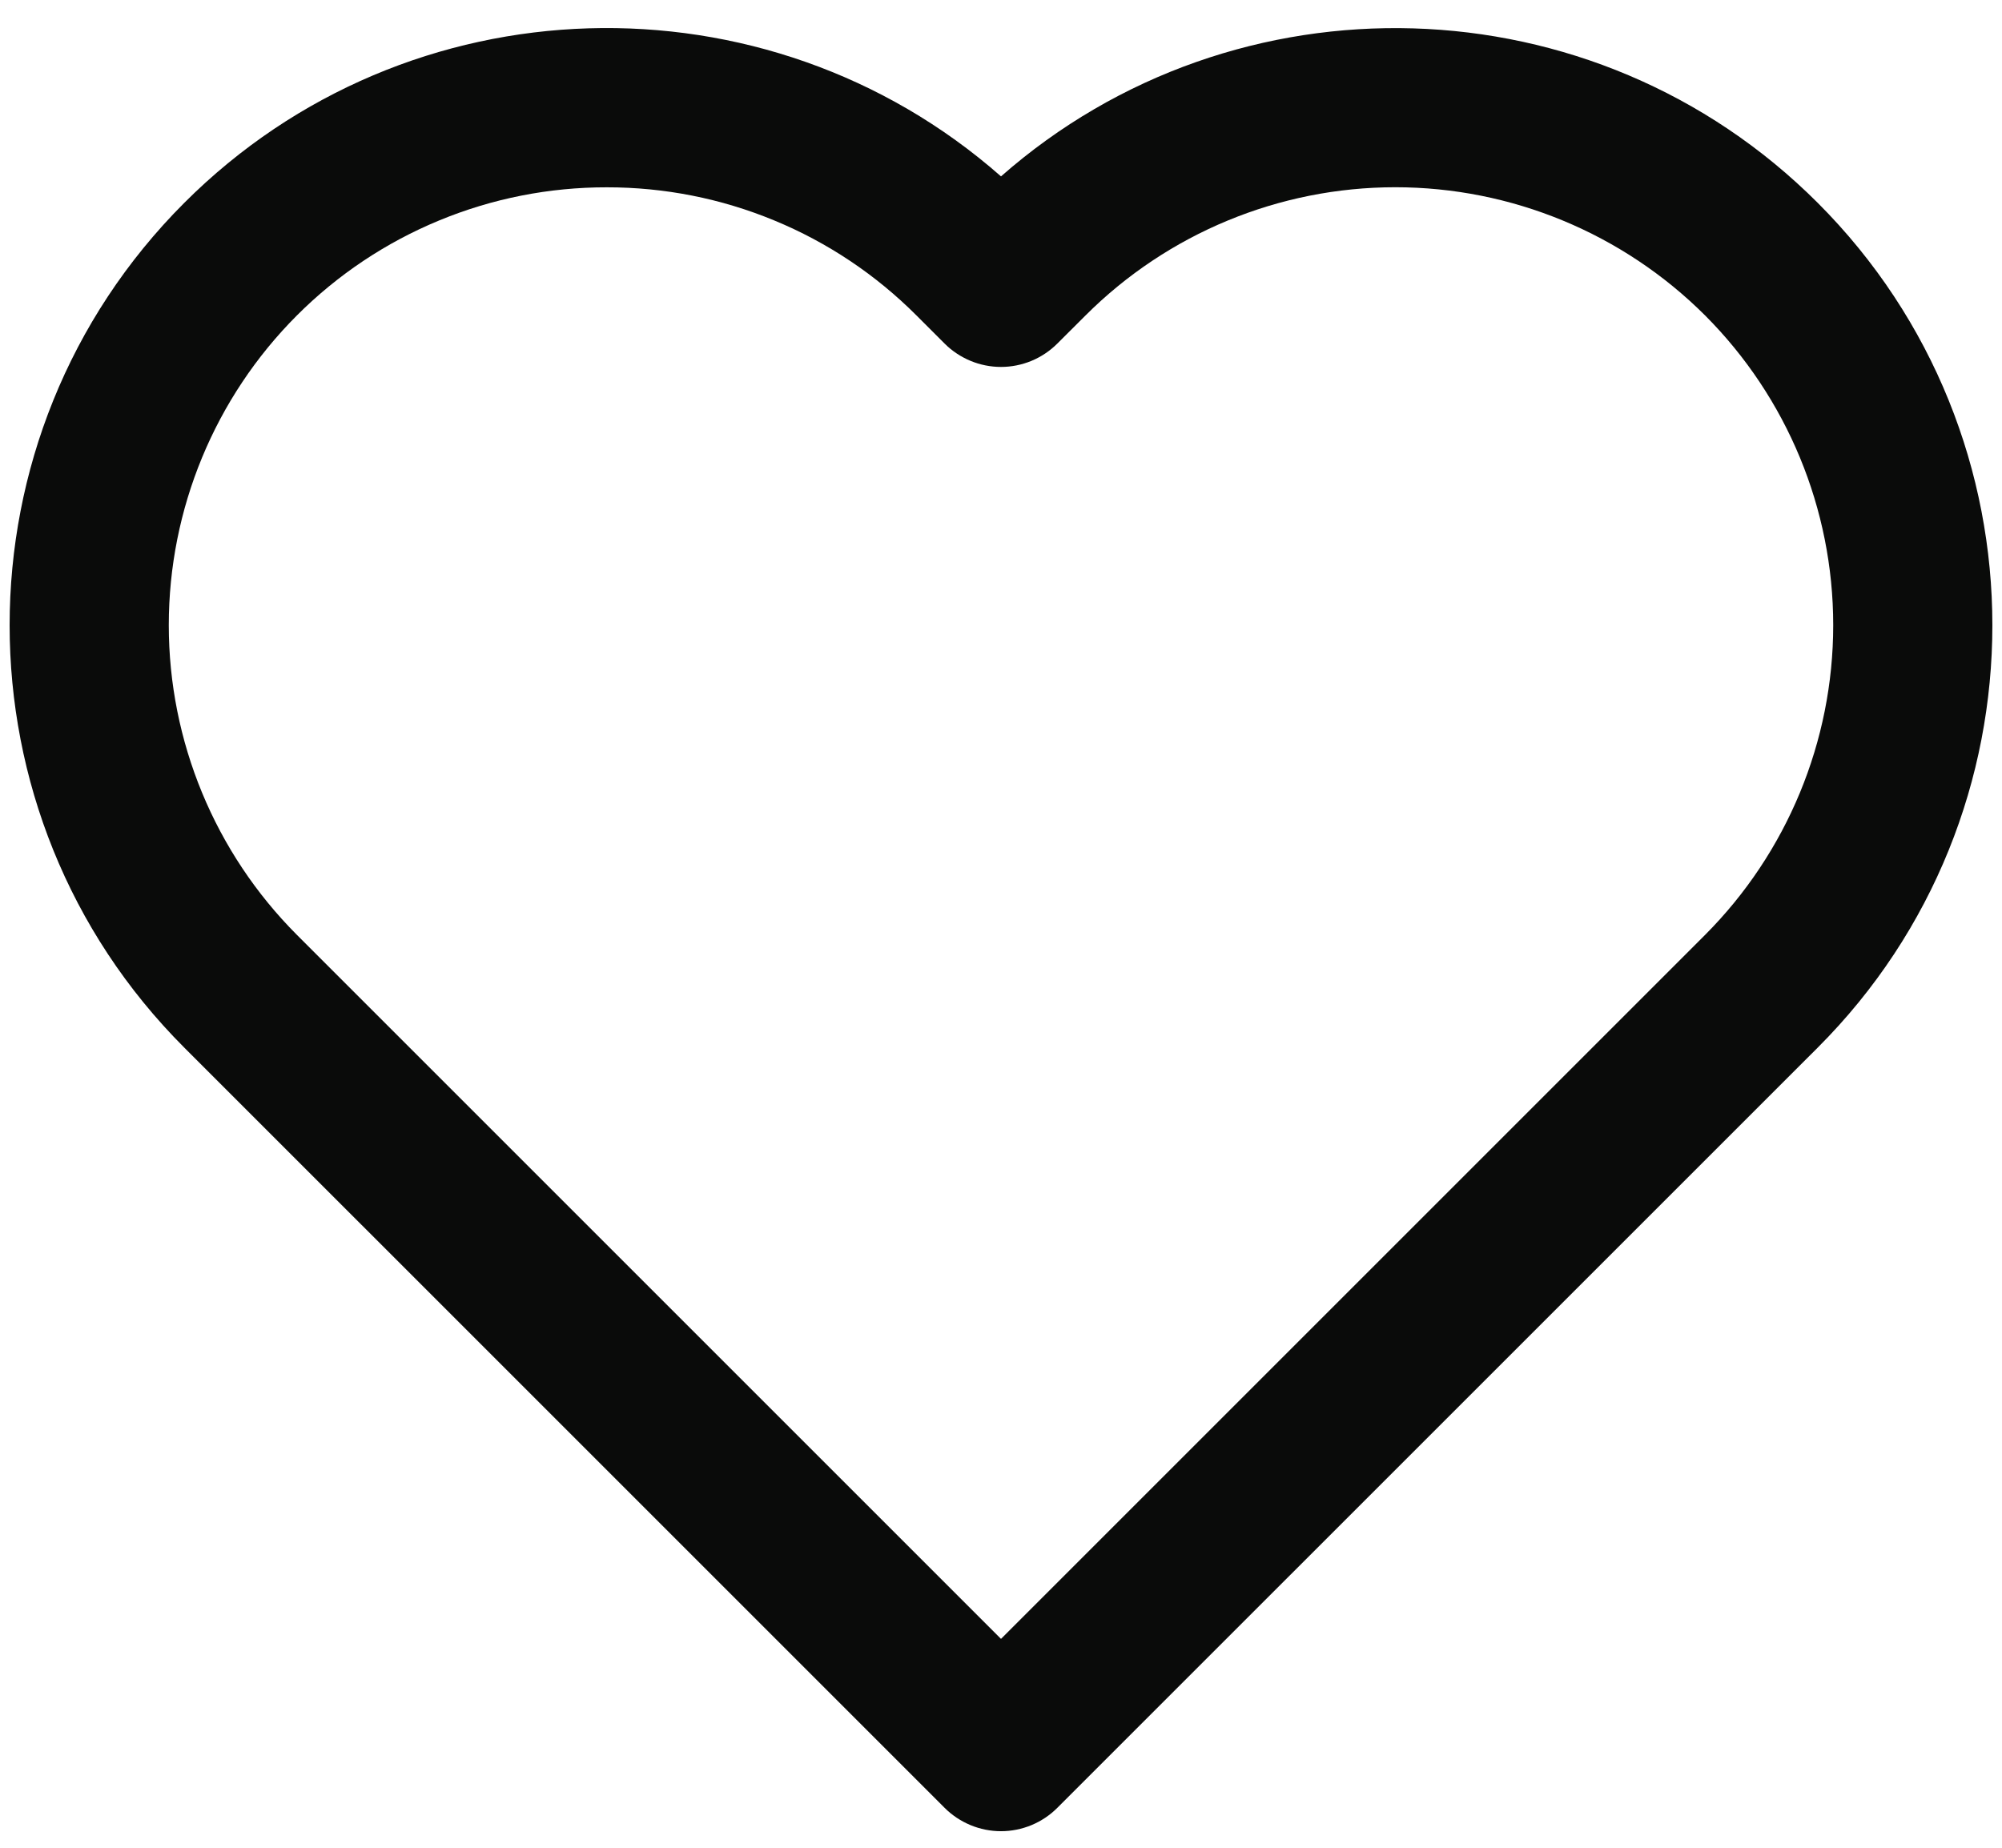 <svg width="26" height="24" viewBox="0 0 26 24" fill="none" xmlns="http://www.w3.org/2000/svg">
<path d="M13 23.785C12.864 23.785 12.729 23.758 12.604 23.706C12.479 23.654 12.364 23.578 12.268 23.482L2.393 13.607C-0.631 10.582 -0.631 5.66 2.393 2.635C5.298 -0.272 9.954 -0.389 13 2.291C16.043 -0.386 20.7 -0.273 23.607 2.635C26.631 5.66 26.631 10.583 23.607 13.607L13.731 23.482C13.635 23.578 13.521 23.654 13.396 23.706C13.27 23.758 13.136 23.785 13 23.785ZM7.88 2.433C7.133 2.432 6.393 2.578 5.702 2.864C5.012 3.149 4.384 3.568 3.856 4.097C2.79 5.164 2.192 6.611 2.192 8.12C2.192 9.628 2.79 11.075 3.856 12.143L13 21.287L22.144 12.143C23.209 11.075 23.808 9.628 23.808 8.12C23.808 6.611 23.209 5.164 22.144 4.097C21.076 3.031 19.629 2.432 18.121 2.432C16.612 2.432 15.165 3.031 14.098 4.097L13.731 4.463C13.635 4.559 13.521 4.635 13.396 4.687C13.27 4.739 13.136 4.766 13 4.766C12.864 4.766 12.729 4.739 12.604 4.687C12.479 4.635 12.364 4.559 12.268 4.463L11.902 4.097C11.374 3.568 10.748 3.149 10.057 2.864C9.367 2.578 8.627 2.432 7.88 2.433Z" fill="#0A0B0A"/>
</svg>
